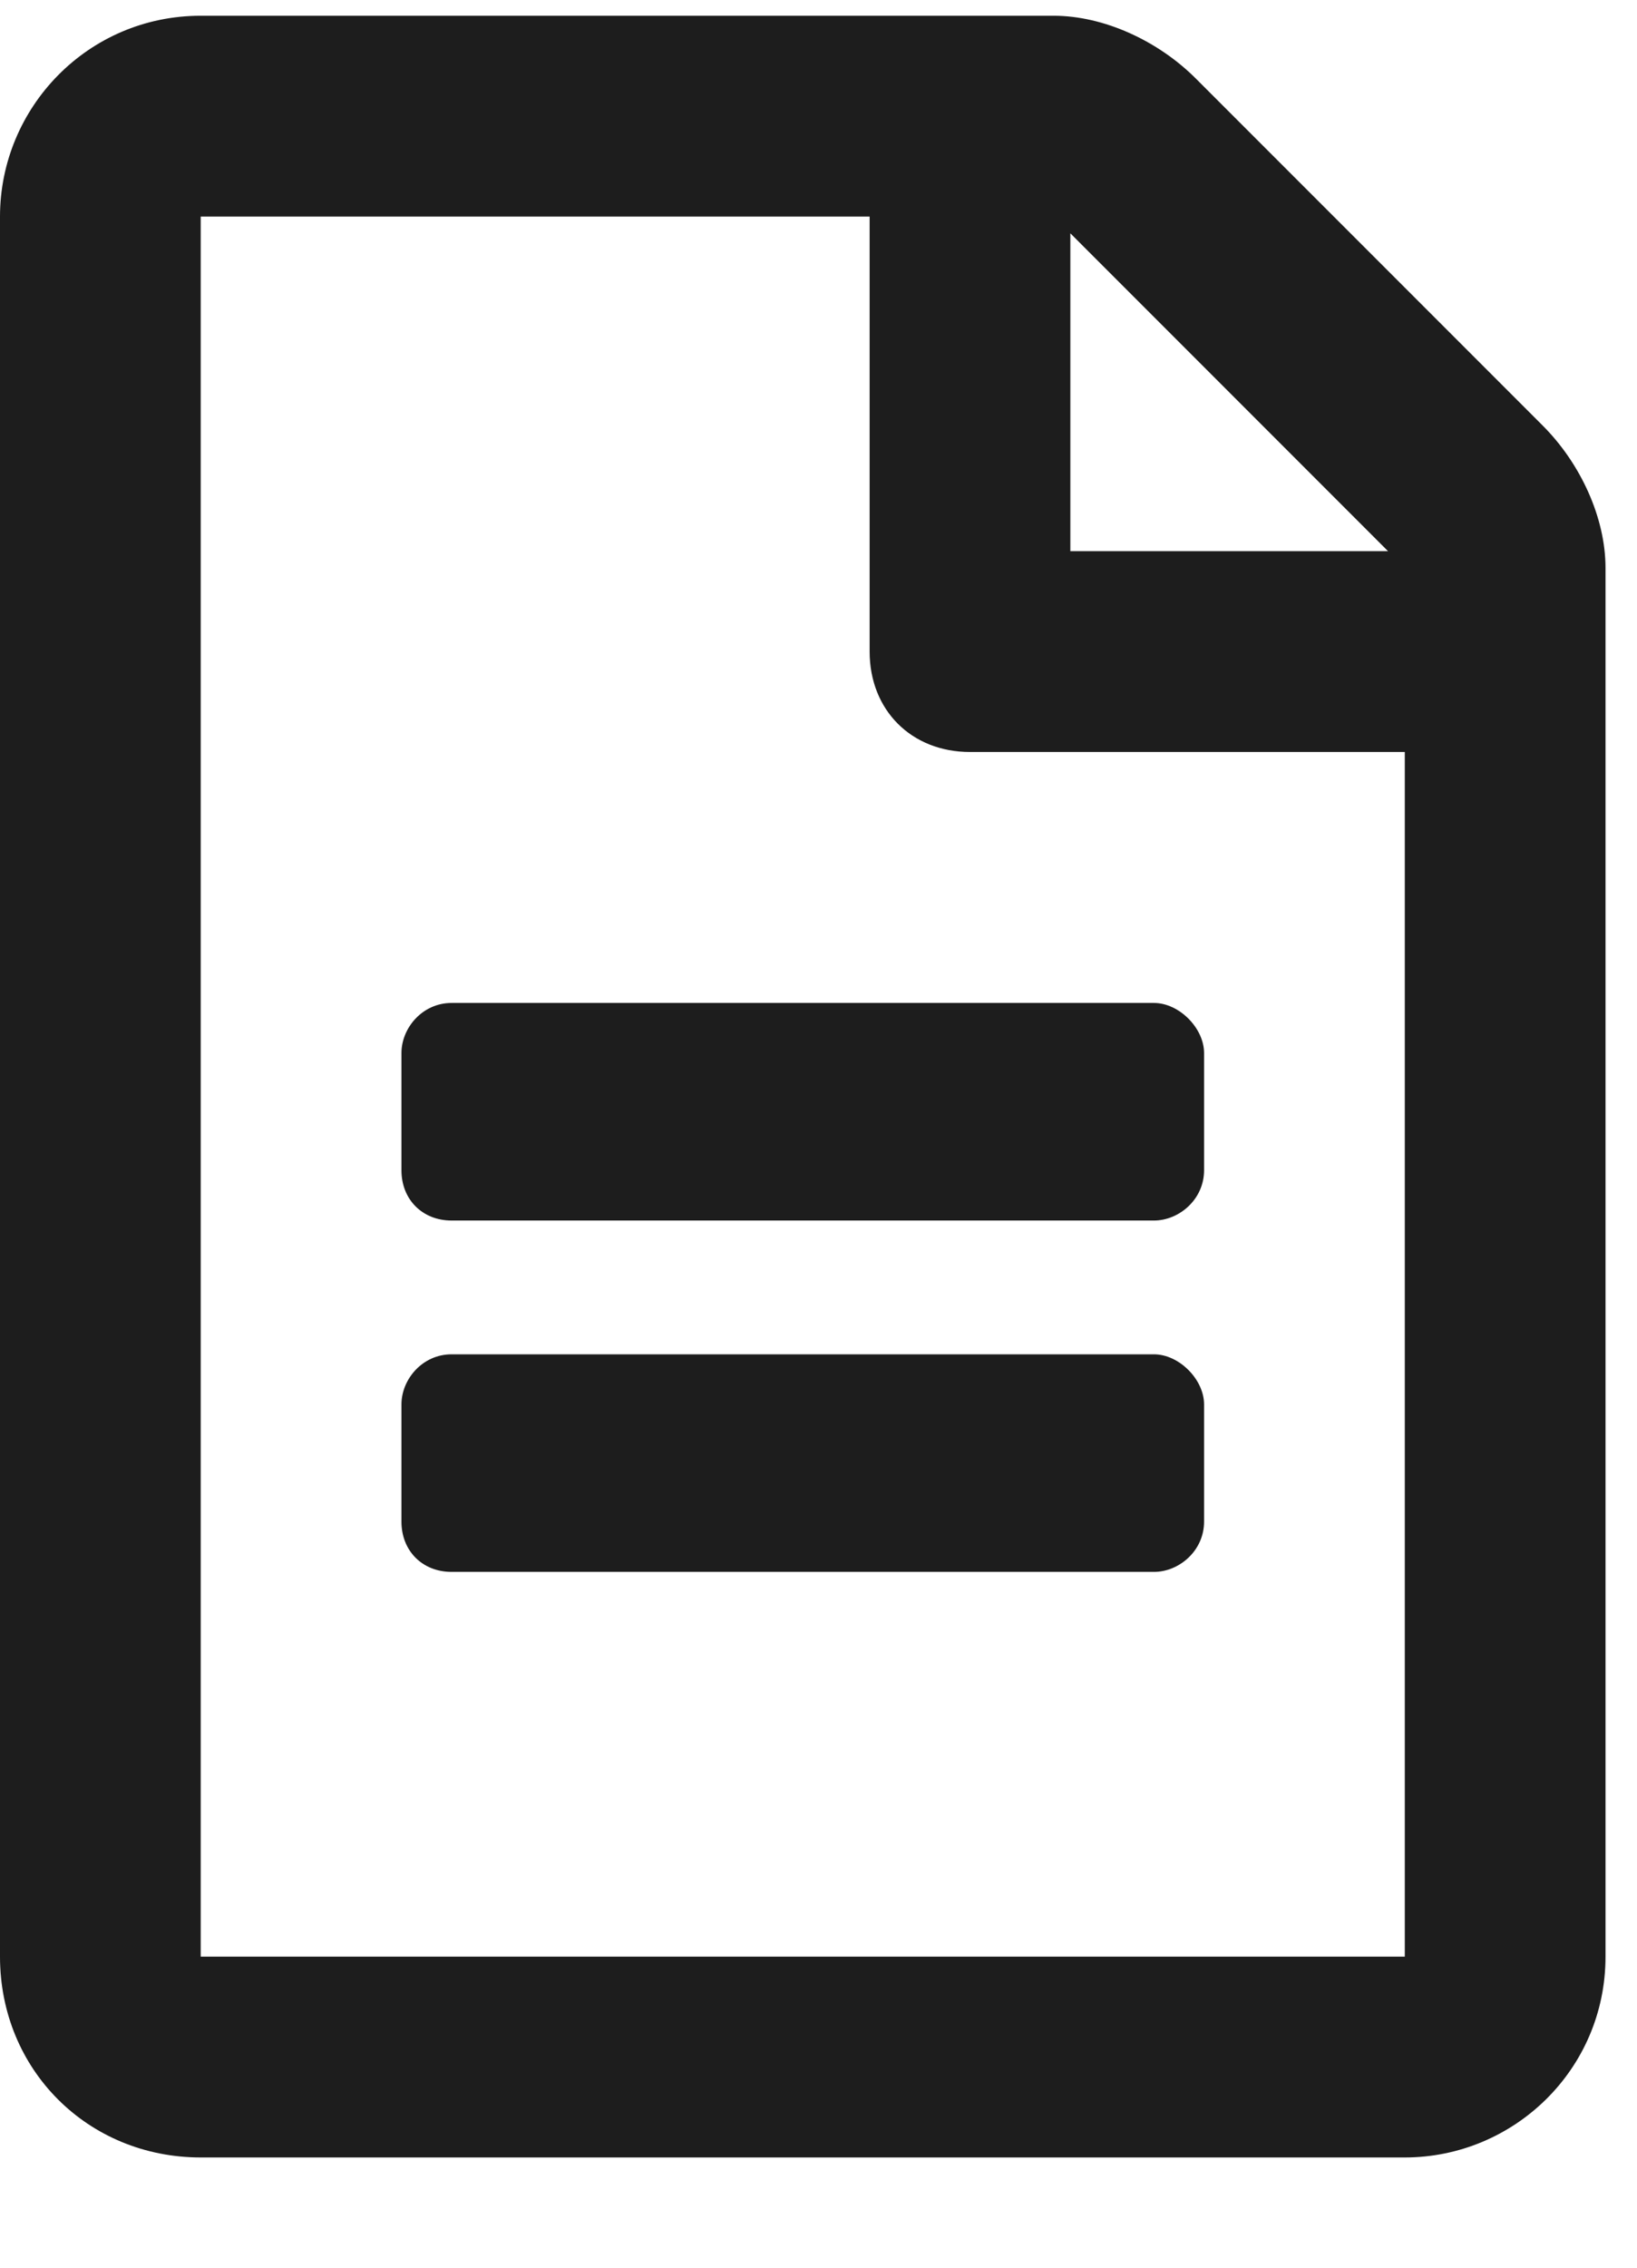 <svg width="13" height="18" viewBox="0 0 13 18" fill="none" xmlns="http://www.w3.org/2000/svg">
<path d="M9.562 8.359C9.562 8.16 9.363 7.961 9.164 7.961H3.586C3.354 7.961 3.188 8.16 3.188 8.359V9.289C3.188 9.521 3.354 9.688 3.586 9.688H9.164C9.363 9.688 9.562 9.521 9.562 9.289V8.359ZM9.164 10.75H3.586C3.354 10.75 3.188 10.949 3.188 11.148V12.078C3.188 12.31 3.354 12.477 3.586 12.477H9.164C9.363 12.477 9.562 12.31 9.562 12.078V11.148C9.562 10.949 9.363 10.75 9.164 10.75ZM12.75 4.508C12.75 4.109 12.551 3.678 12.252 3.379L9.496 0.623C9.197 0.324 8.766 0.125 8.367 0.125H1.594C0.697 0.125 0 0.855 0 1.719V15.531C0 16.428 0.697 17.125 1.594 17.125H11.156C12.02 17.125 12.75 16.428 12.75 15.531V4.508ZM8.5 1.852L11.023 4.375H8.5V1.852ZM11.156 15.531H1.594V1.719H6.906V5.172C6.906 5.637 7.238 5.969 7.703 5.969H11.156V15.531Z" fill="#1D1D1D"/>
</svg>
